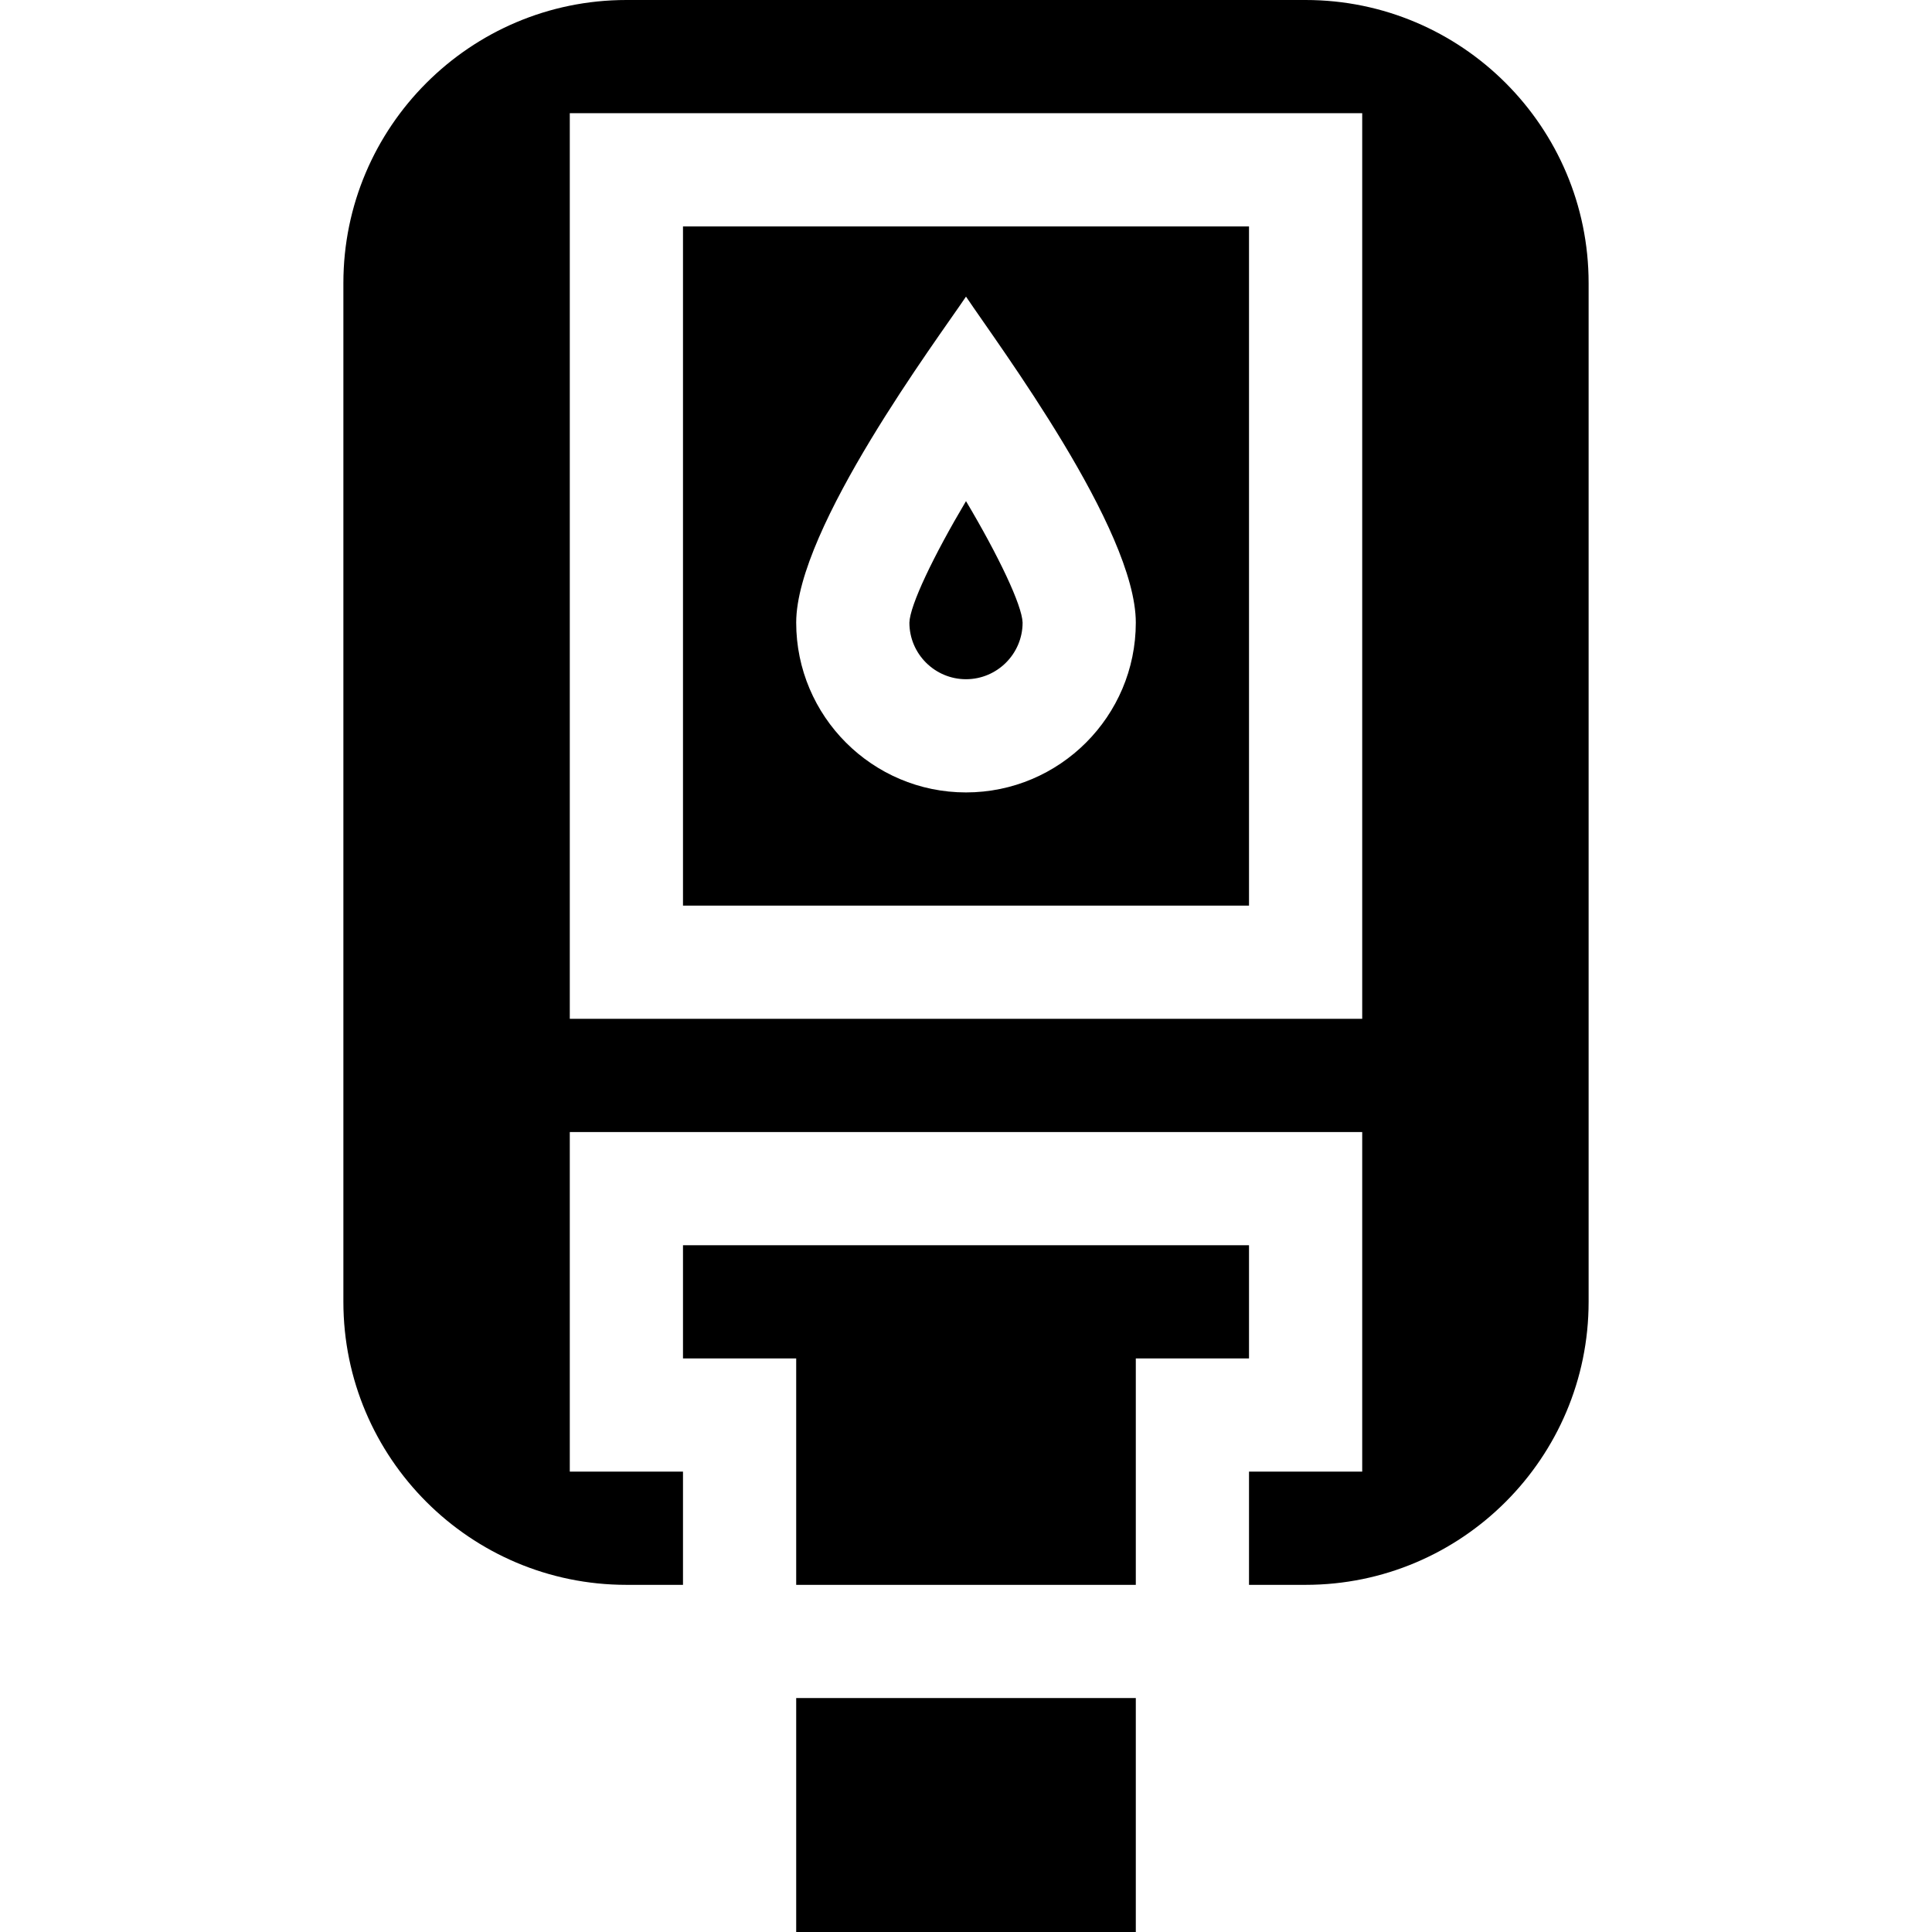 <svg id="Capa_1" enable-background="new 0 0 512 512" height="512" viewBox="0 0 512 512" width="512" xmlns="http://www.w3.org/2000/svg"><g><path d="m331 60h-150v180h150zm-75 150c-24.814 0-45-20.186-45-45 0-25.038 37.65-75.416 45-86.396 8.688 12.978 45 61.652 45 86.396 0 24.814-20.186 45-45 45z"/><path d="m241 165.015c0 8.262 6.738 14.985 15 14.985s15-6.724 15-15c-.146-4.6-6.357-17.666-15-32.197-8.643 14.56-14.883 27.627-15 32.212z"/><path d="m346 0h-180c-41.367 0-75 33.647-75 75v270c0 41.353 33.633 75 75 75h15v-30h-30v-90c4.52 0 216.793 0 210 0v90h-30v30h15c41.367 0 75-33.647 75-75v-270c0-41.353-33.633-75-75-75zm15 270h-210v-240h210z"/><path d="m331 360v-30c-4.706 0-159.483 0-150 0v30h30v60h90v-60z"/><path d="m211 450h90v62h-90z"/></g></svg>